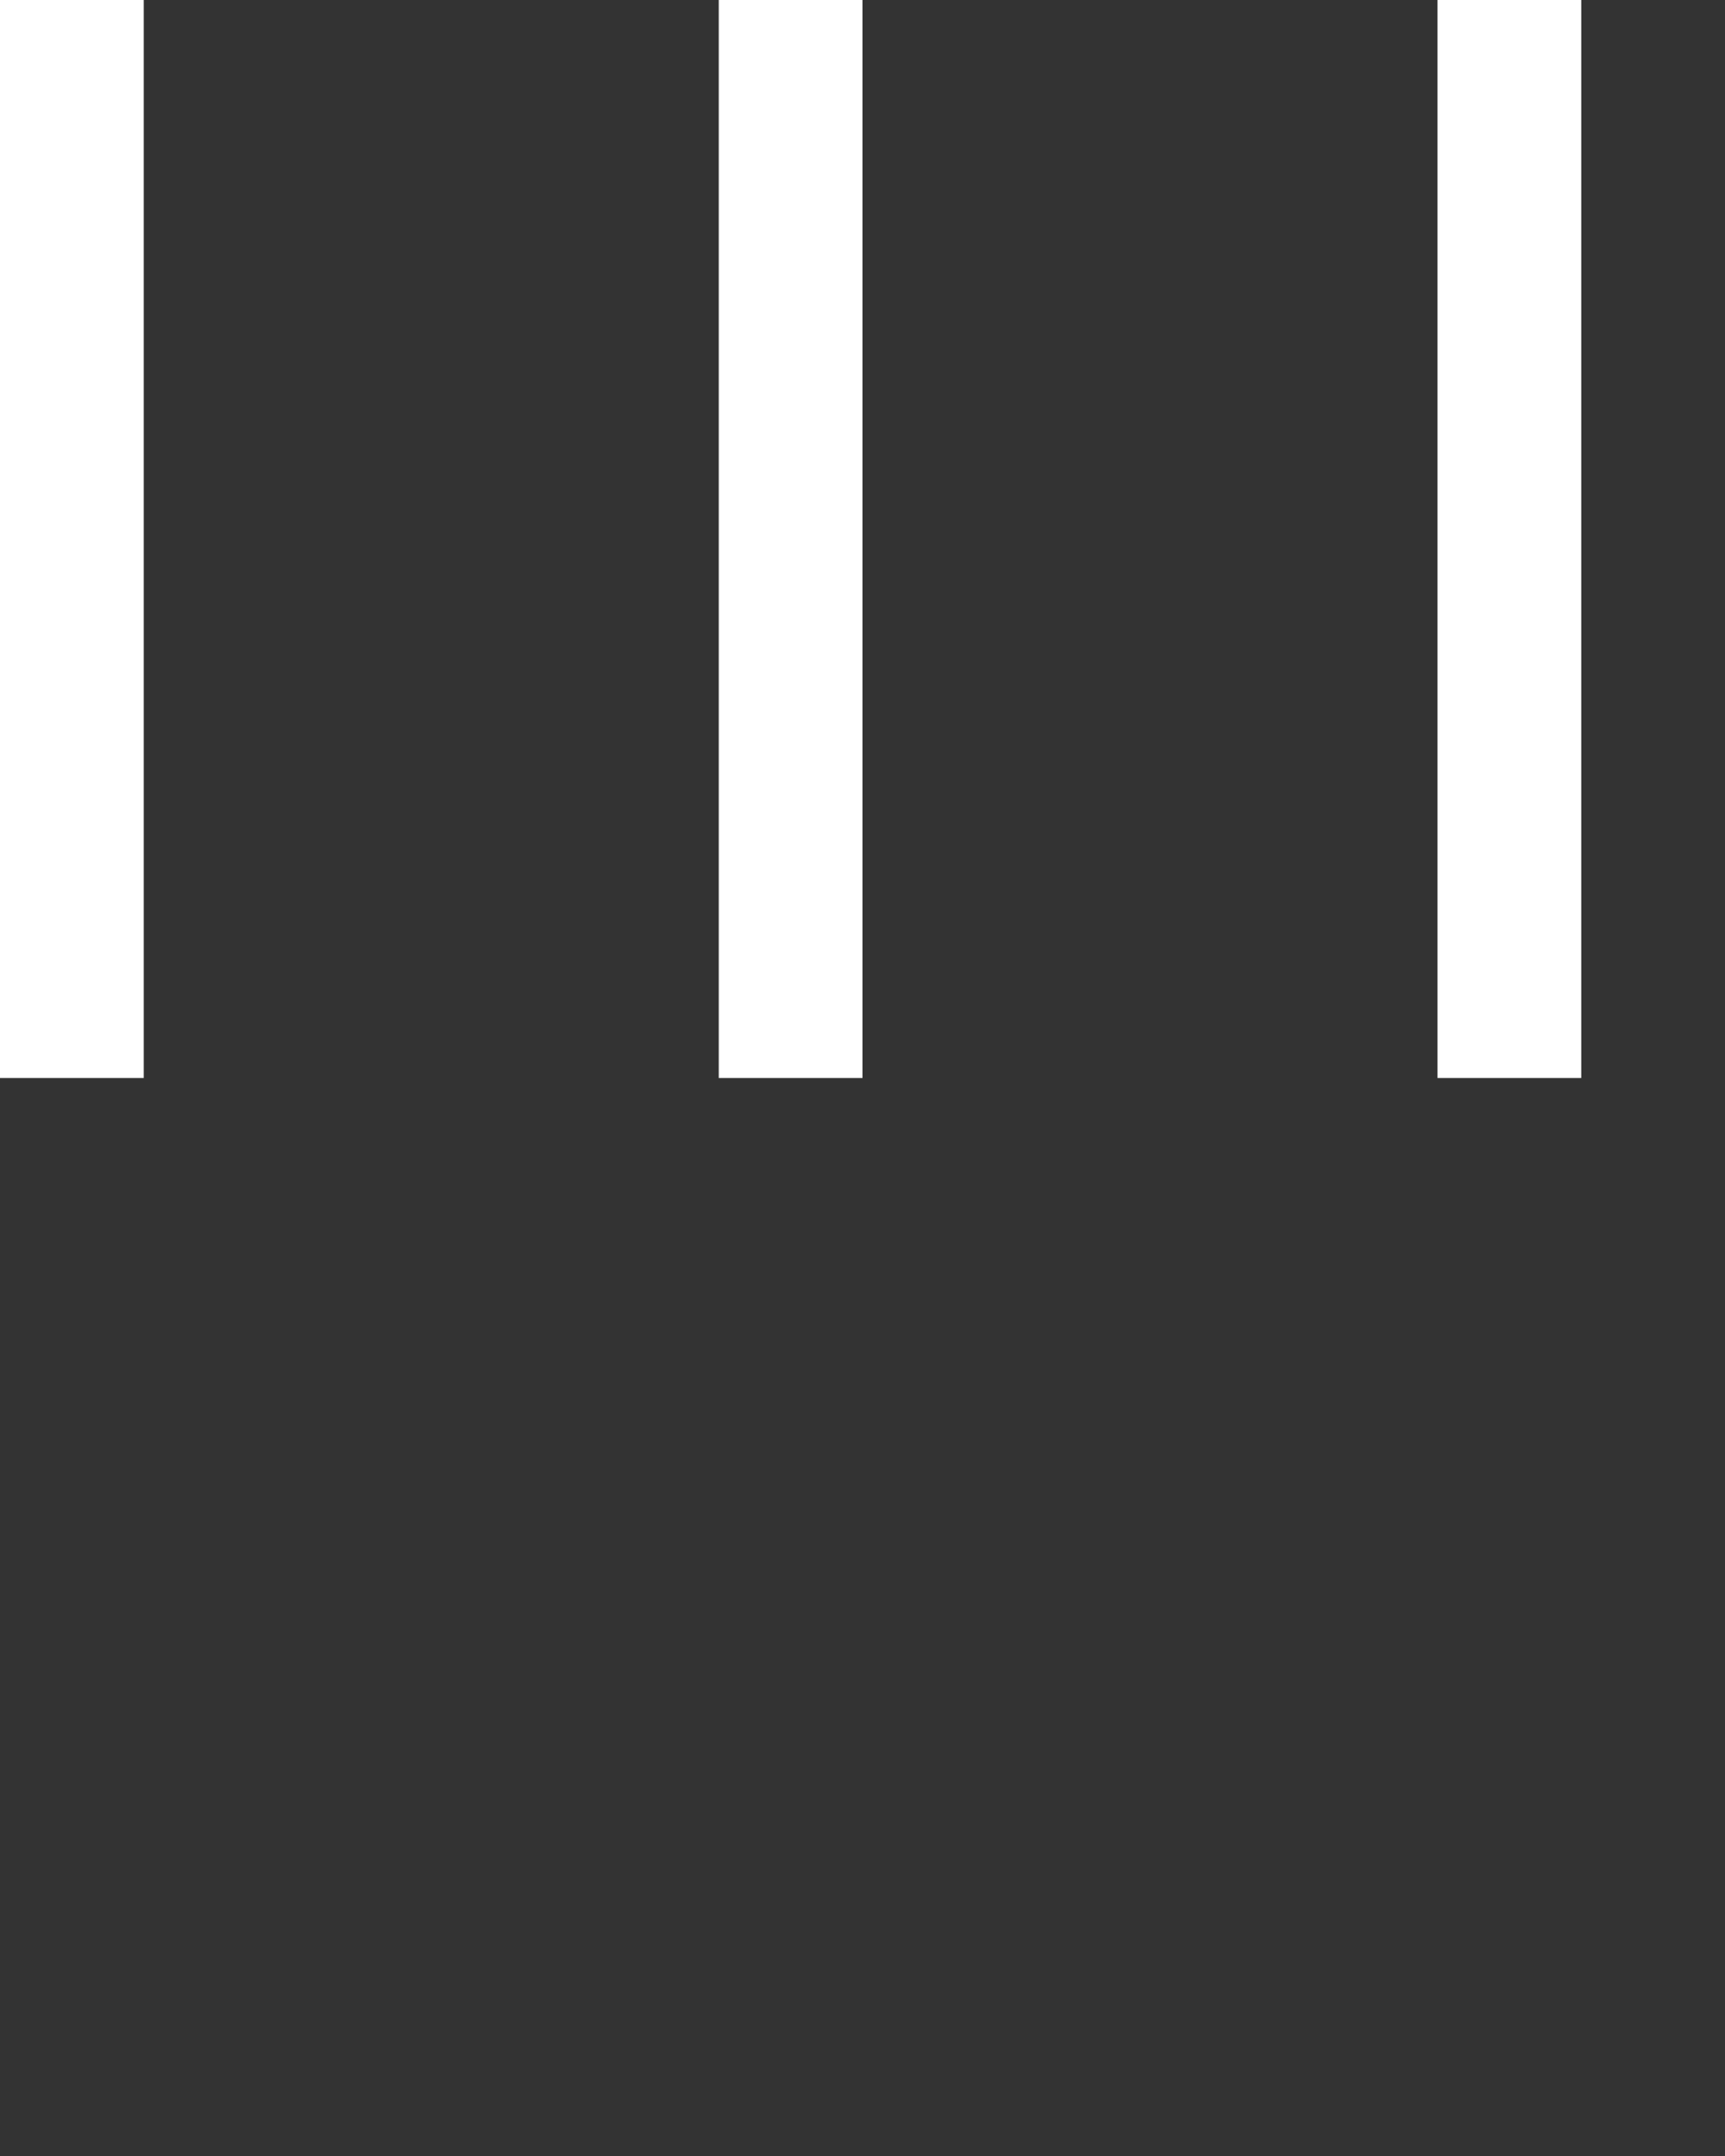 <svg height='30px' style='enable-background:new 0 0 50 50;' viewBox='0 0 24 30' width='24px' x='0px' xml:space='preserve' xmlns='http://www.w3.org/2000/svg' xmlns:xlink='http://www.w3.org/1999/xlink' y='0px'><rect x="0" y="0" width="24" height="30" fill="#333333" stroke="none"/><rect fill='#fff' height='15' width='2' x='0' y='0'><animateTransform attributeName='transform' attributeType='xml' begin='0' dur='0.6s' repeatCount='indefinite' type='translate' values='0 0; 0 20; 0 0'/></rect><rect fill='#fff' height='15' width='2' x='10' y='0'><animateTransform attributeName='transform' attributeType='xml' begin='0.2s' dur='0.6s' repeatCount='indefinite' type='translate' values='0 0; 0 20; 0 0'/></rect><rect fill='#fff' height='15' width='2' x='20' y='0'><animateTransform attributeName='transform' attributeType='xml' begin='0.4s' dur='0.6s' repeatCount='indefinite' type='translate' values='0 0; 0 20; 0 0'/></rect></svg>
